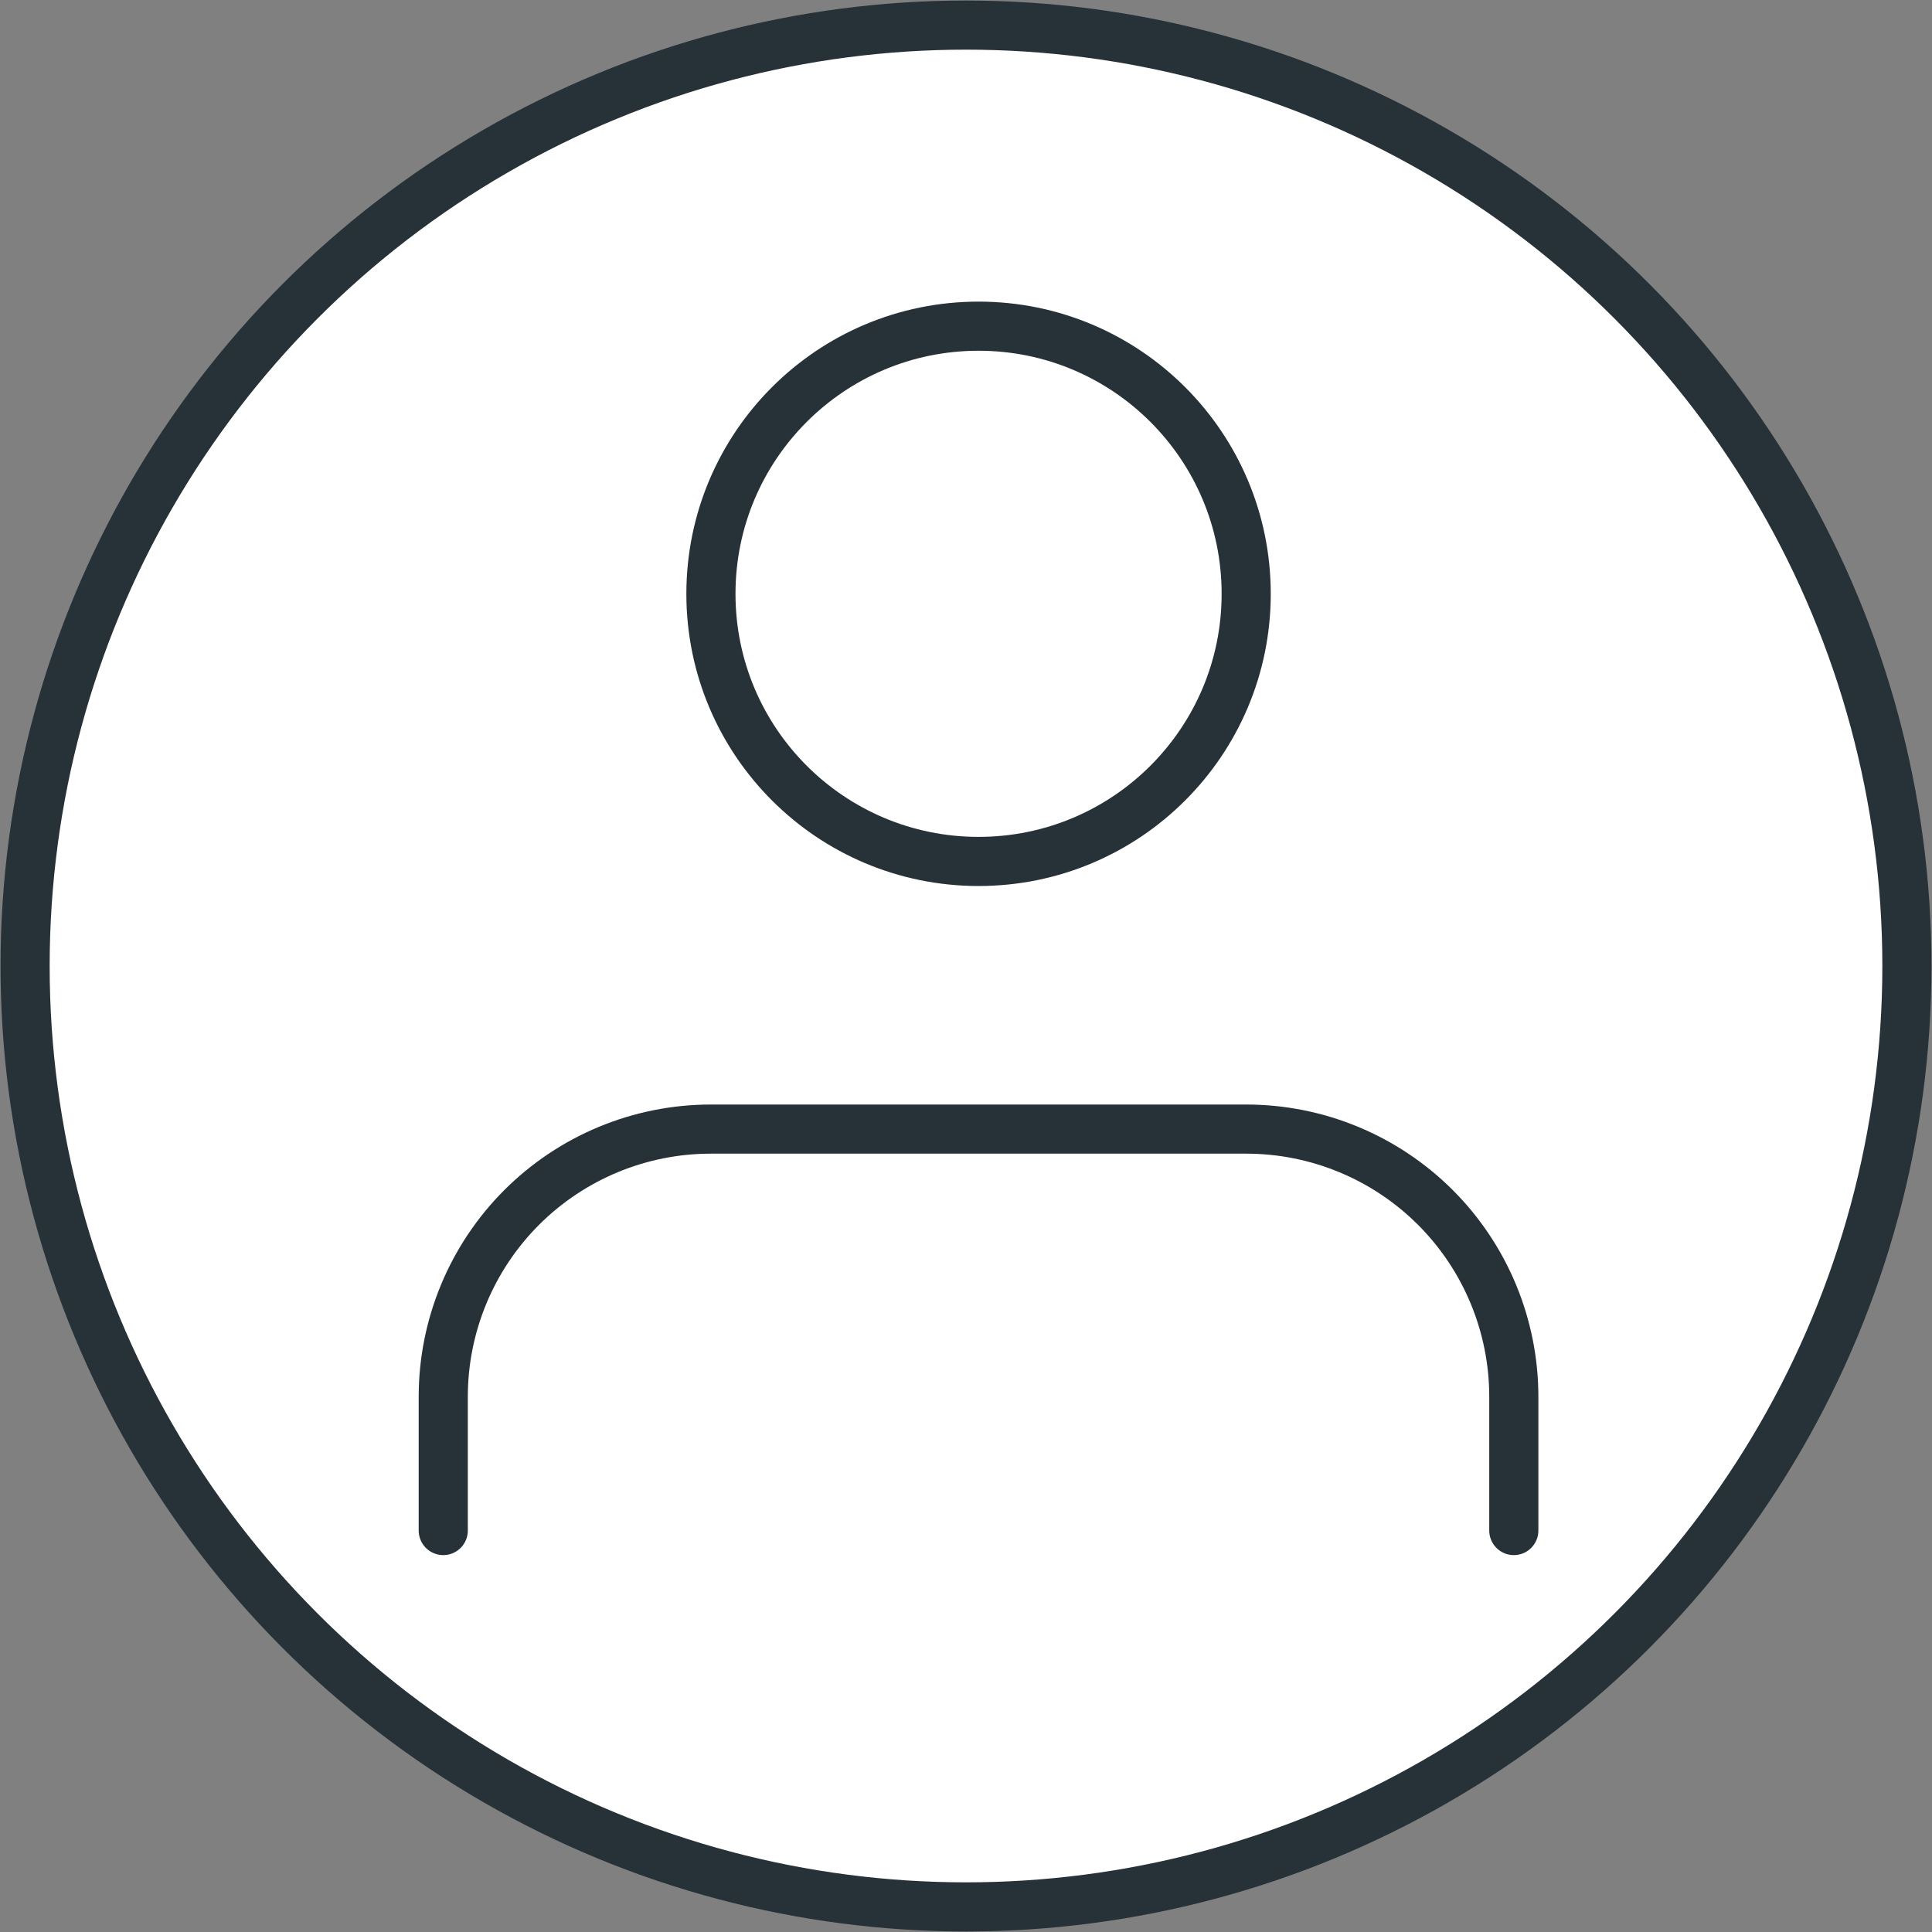 <svg width="77" height="77" viewBox="0 0 77 77" fill="none" xmlns="http://www.w3.org/2000/svg">
<rect x="0" y="0" width="77" height="77" fill="#808080" stroke="none"/>
<circle cx="38.5" cy="38.5" r="37.5" fill="white" stroke="#263238" stroke-width="1.958"/>
<path d="M60.333 61V55.667C60.333 52.838 59.209 50.125 57.209 48.124C55.208 46.124 52.495 45 49.666 45H28.333C25.504 45 22.791 46.124 20.79 48.124C18.79 50.125 17.666 52.838 17.666 55.667V61" stroke="#263238" stroke-width="1.958" stroke-linecap="round" stroke-linejoin="round"/>
<path d="M39.001 34.333C44.892 34.333 49.667 29.558 49.667 23.667C49.667 17.776 44.892 13 39.001 13C33.11 13 28.334 17.776 28.334 23.667C28.334 29.558 33.11 34.333 39.001 34.333Z" stroke="#263238" stroke-width="1.958" stroke-linecap="round" stroke-linejoin="round"/>
</svg>
